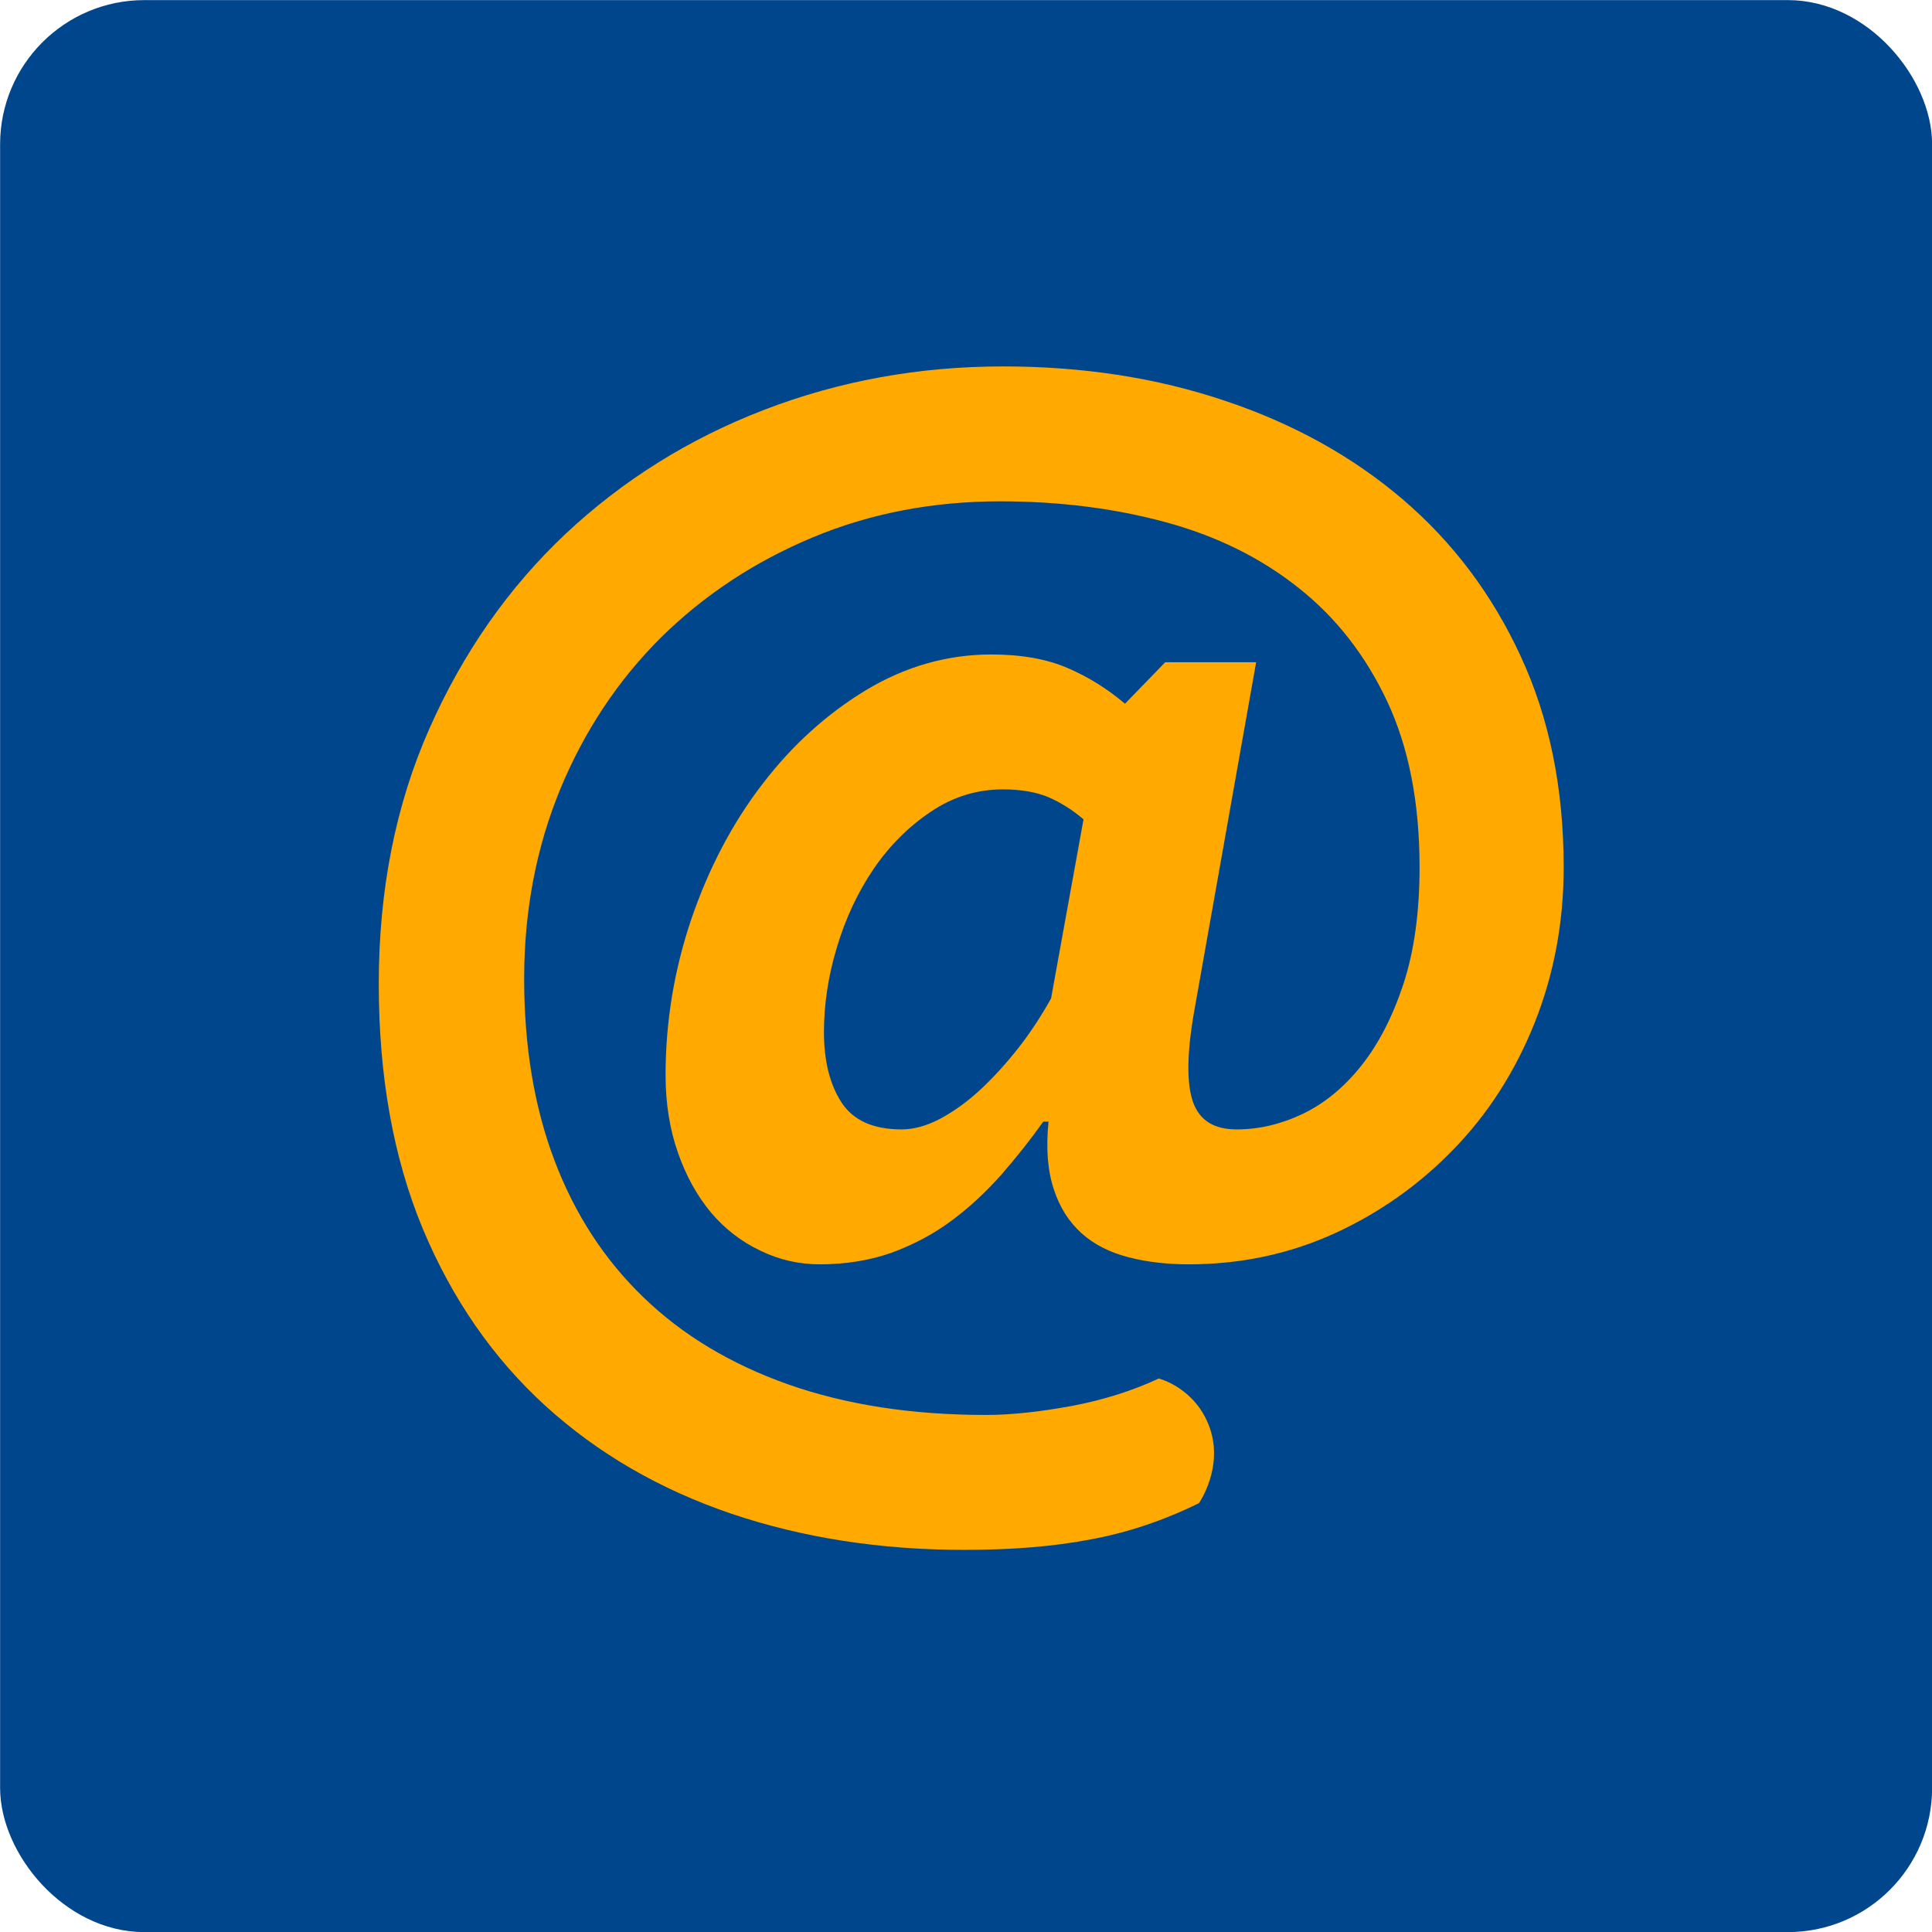 <?xml version="1.0" encoding="UTF-8"?>
<!DOCTYPE svg PUBLIC "-//W3C//DTD SVG 1.1//EN" "http://www.w3.org/Graphics/SVG/1.1/DTD/svg11.dtd">
<!-- Creator: CorelDRAW X7 -->
<svg xmlns="http://www.w3.org/2000/svg" xml:space="preserve" width="30px" height="30px" version="1.1" shape-rendering="geometricPrecision" text-rendering="geometricPrecision" image-rendering="optimizeQuality" fill-rule="evenodd" clip-rule="evenodd"
viewBox="0 0 9222 9222"
 xmlns:xlink="http://www.w3.org/1999/xlink">
 <g id="Слой_x0020_1">
  <g id="_325537104">
   <rect fill="#00468C" stroke="#00468C" stroke-width="171.049" x="86" y="86" width="9051" height="9051" rx="603" ry="603"/>
   <path fill="#FFA901" fill-rule="nonzero" d="M7259 3133c-136,-295 -324,-545 -564,-750 -239,-204 -522,-361 -848,-470 -326,-110 -680,-164 -1059,-164 -401,0 -781,69 -1140,207 -359,138 -675,336 -948,592 -272,256 -489,566 -650,929 -161,363 -242,770 -242,1220 0,442 70,831 210,1168 141,337 336,618 586,846 250,227 545,398 886,514 340,115 711,173 1112,173 227,0 428,-16 604,-50 175,-32 348,-90 517,-173 0,0 119,-170 51,-361 -68,-191 -243,-234 -243,-234 -124,58 -262,102 -415,131 -153,28 -289,43 -409,43 -355,0 -670,-49 -945,-146 -274,-97 -504,-235 -690,-415 -186,-179 -328,-397 -425,-653 -97,-256 -145,-545 -145,-868 0,-326 58,-628 173,-907 116,-279 276,-519 480,-722 205,-202 445,-361 722,-477 277,-116 576,-173 898,-173 281,0 543,33 787,99 244,66 455,170 635,313 180,142 321,323 424,542 103,219 155,483 155,793 0,215 -26,401 -77,557 -52,157 -119,287 -202,391 -82,103 -175,179 -279,229 -103,49 -208,74 -315,74 -108,0 -177,-43 -208,-130 -31,-87 -30,-227 3,-421l298 -1679 -434 0 -192 198c-83,-70 -173,-127 -273,-170 -99,-43 -221,-65 -365,-65 -210,0 -410,57 -598,170 -188,114 -353,263 -495,449 -143,186 -255,400 -338,641 -82,242 -124,491 -124,747 0,136 20,260 59,371 39,112 92,207 158,286 66,78 145,139 236,182 90,44 185,65 284,65 124,0 238,-19 341,-55 103,-38 199,-88 285,-152 87,-64 166,-138 239,-220 72,-83 139,-167 201,-254l25 0c-13,128 -4,235 25,322 28,87 73,157 133,211 59,53 134,91 223,114 89,23 184,34 288,34 247,0 480,-49 697,-148 216,-99 406,-234 569,-403 164,-169 292,-369 385,-601 92,-231 139,-479 139,-743 0,-376 -68,-712 -205,-1007zm-2242 1633l0 0c-46,82 -97,161 -155,235 -58,74 -118,140 -180,198 -62,58 -126,104 -192,140 -66,35 -128,52 -186,52 -136,0 -232,-43 -288,-130 -56,-87 -83,-198 -83,-335 0,-131 20,-267 62,-405 41,-138 100,-263 176,-375 77,-112 168,-202 273,-272 105,-71 220,-106 344,-106 86,0 159,13 216,37 58,25 114,60 168,106l-155 855z"/>
  </g>
 </g>
</svg>
